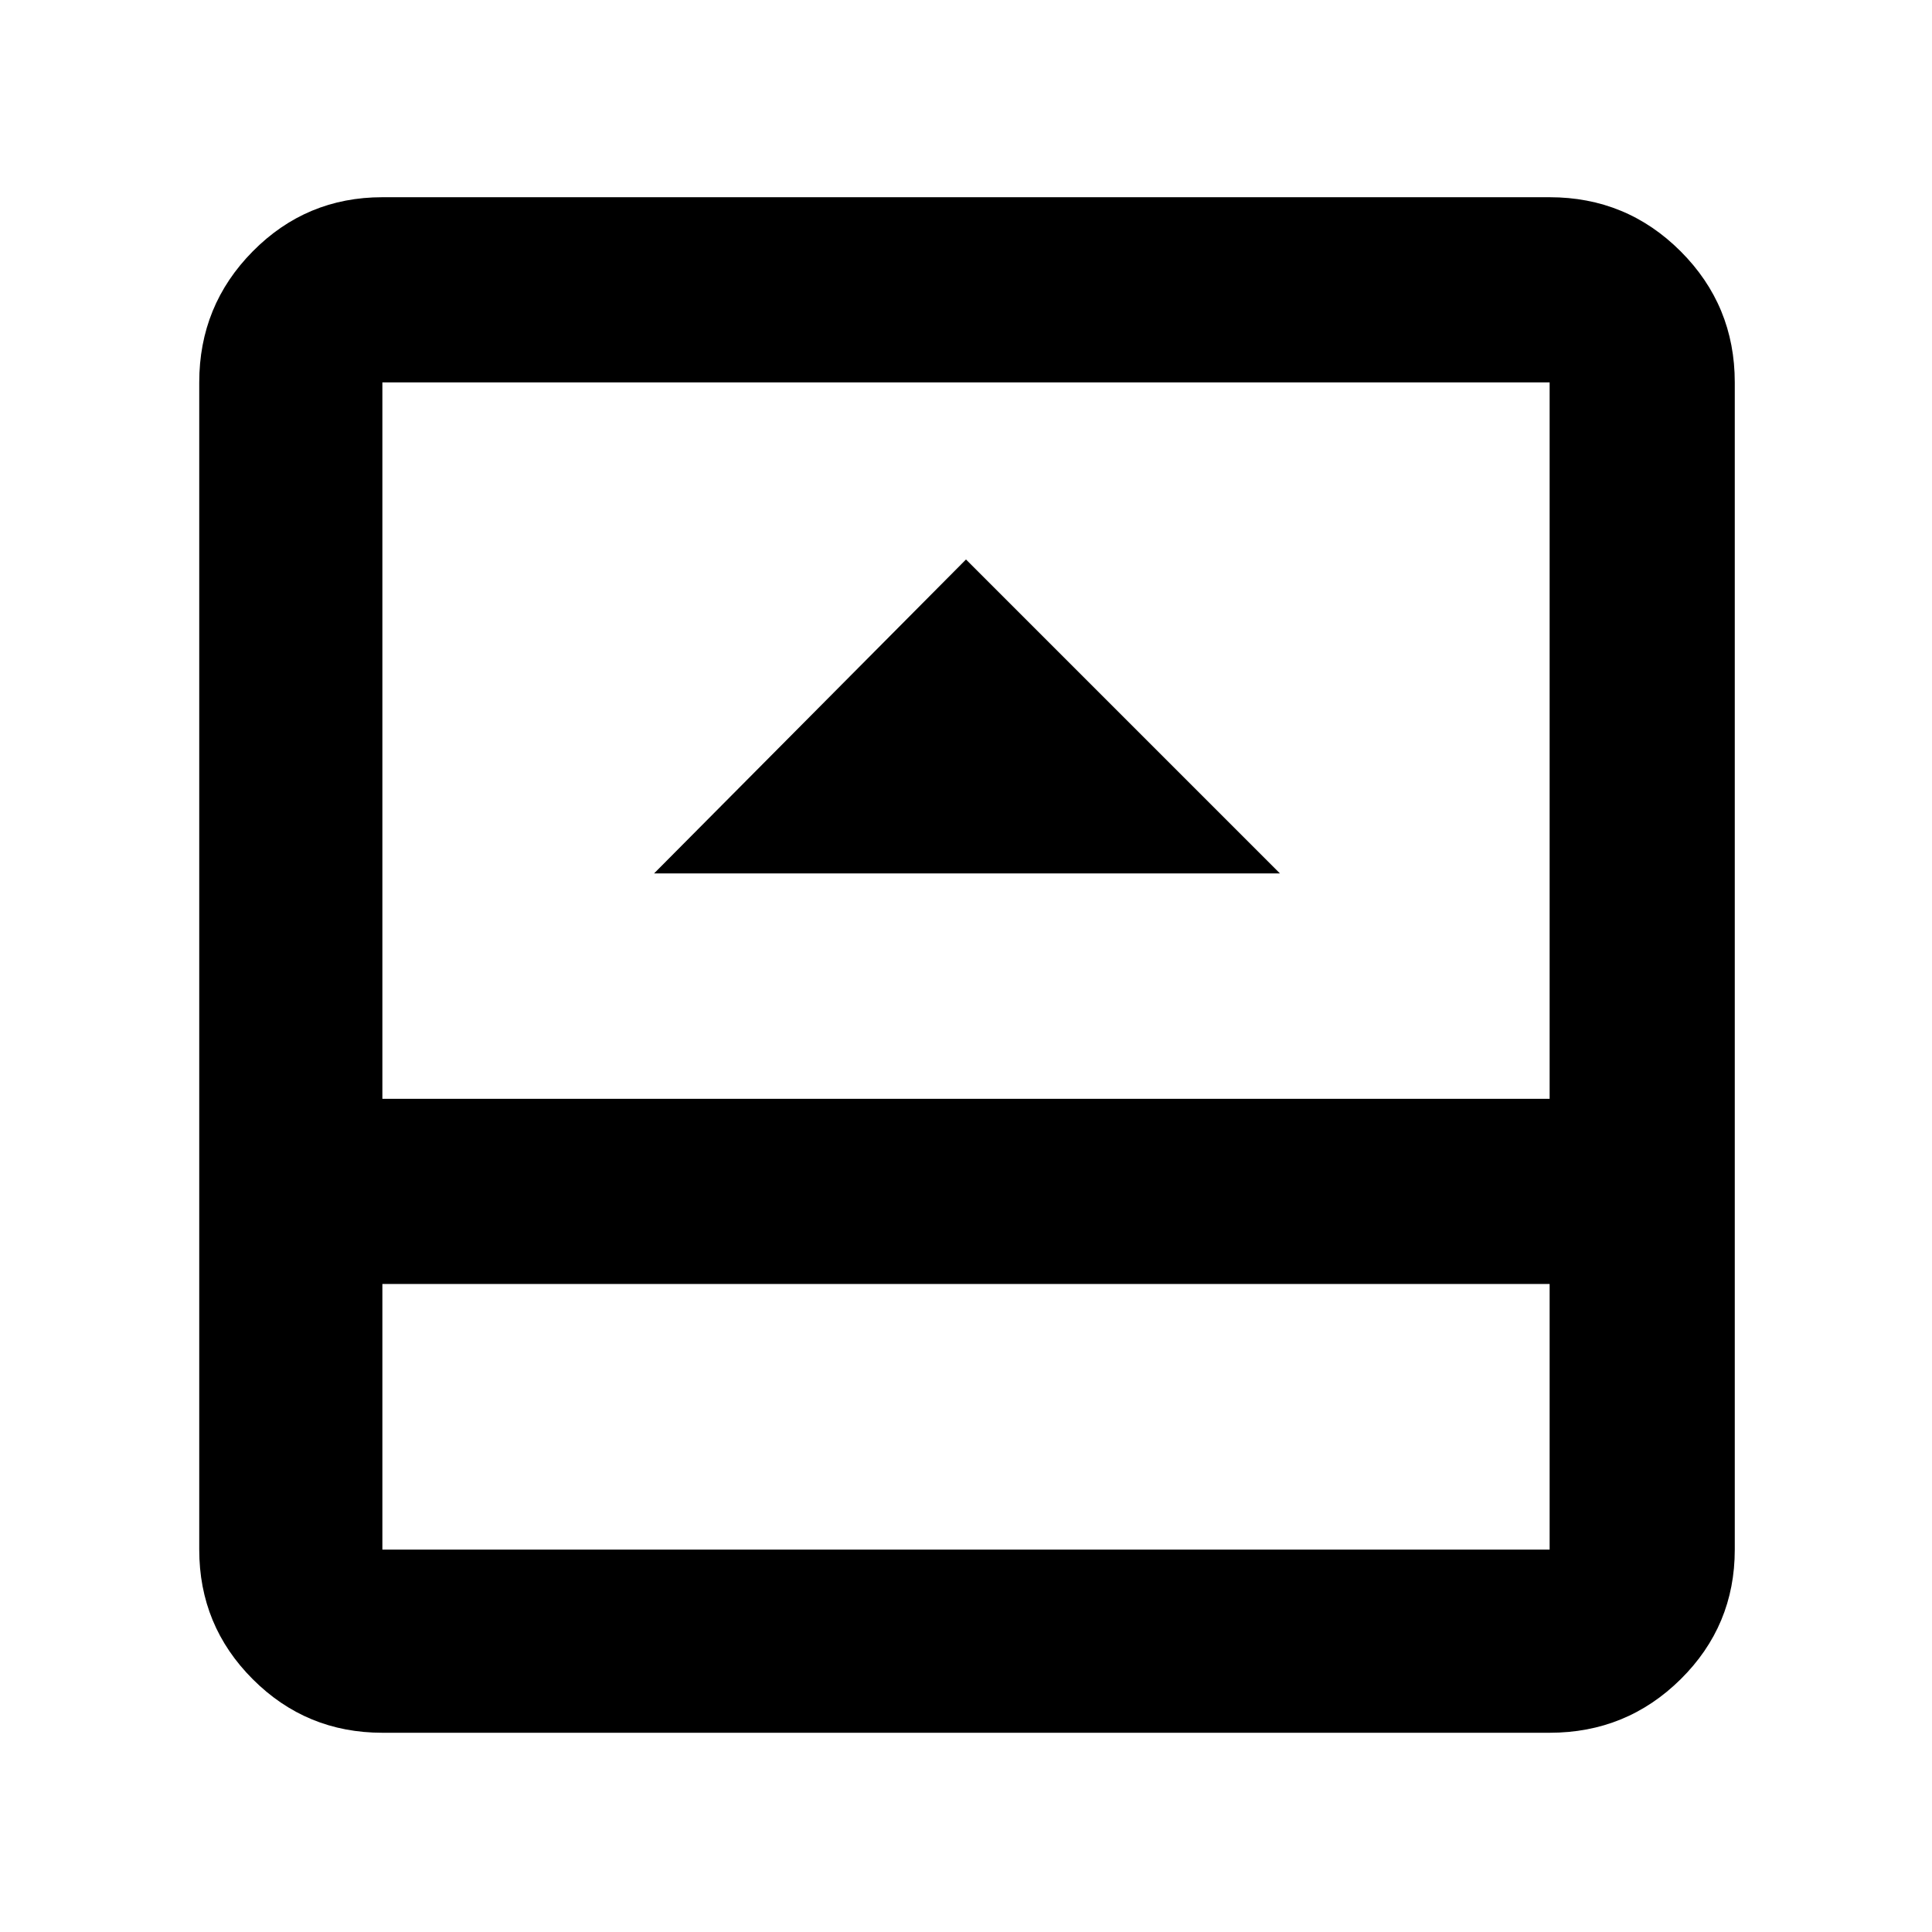 <svg xmlns="http://www.w3.org/2000/svg" height="48" viewBox="0 -960 960 960" width="48"><path d="M325-526h311L480-682 325-526ZM190-99q-37.8 0-64.4-26.6Q99-152.2 99-190v-580q0-38.21 26.6-65.11Q152.2-862 190-862h580q38.21 0 65.11 26.89Q862-808.21 862-770v580q0 37.8-26.89 64.4Q808.21-99 770-99H190Zm0-223v132h580v-132H190Zm0-92h580v-356H190v356Zm0 92v132-132Z"/></svg>